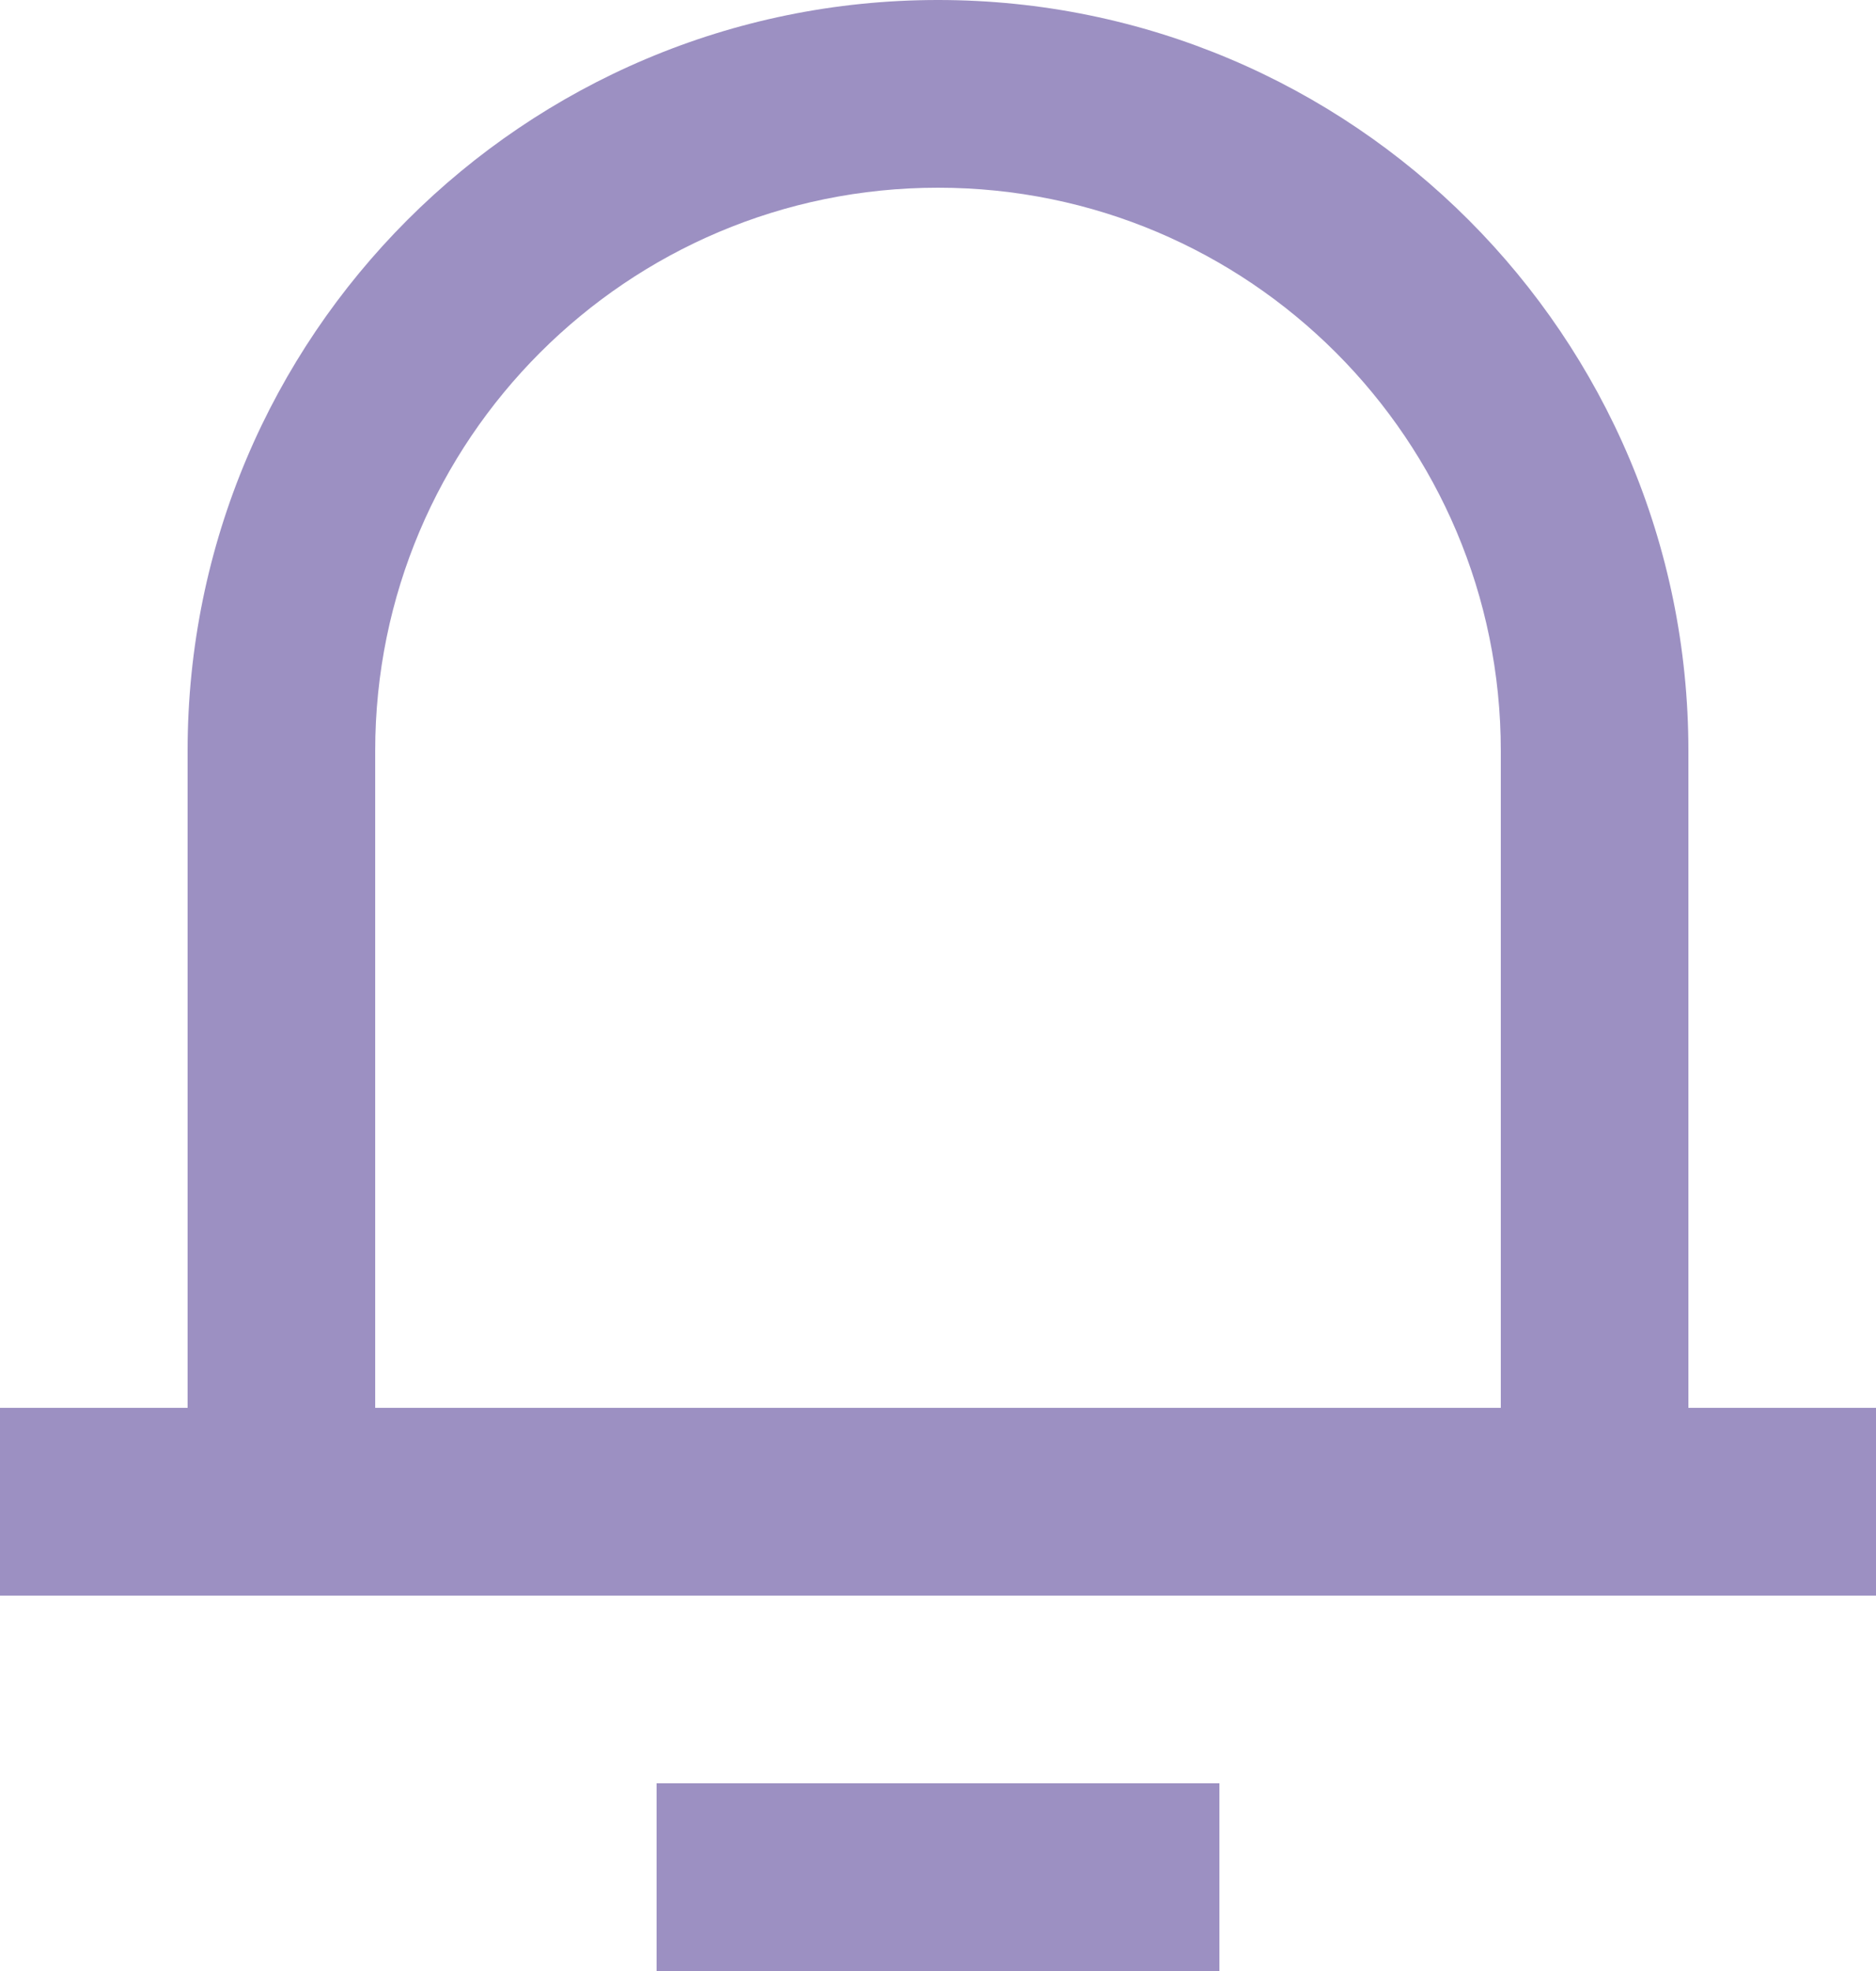 <svg width="20" height="21" viewBox="0 0 20 21" fill="none" xmlns="http://www.w3.org/2000/svg">
<path d="M18 15H20V17H0V15H2V8C2 3.582 5.582 0 10 0C14.418 0 18 3.582 18 8V15ZM16 15V8C16 4.686 13.314 2 10 2C6.686 2 4 4.686 4 8V15H16ZM7 19H13V21H7V19Z" fill="#9C90C2"/>
</svg>
